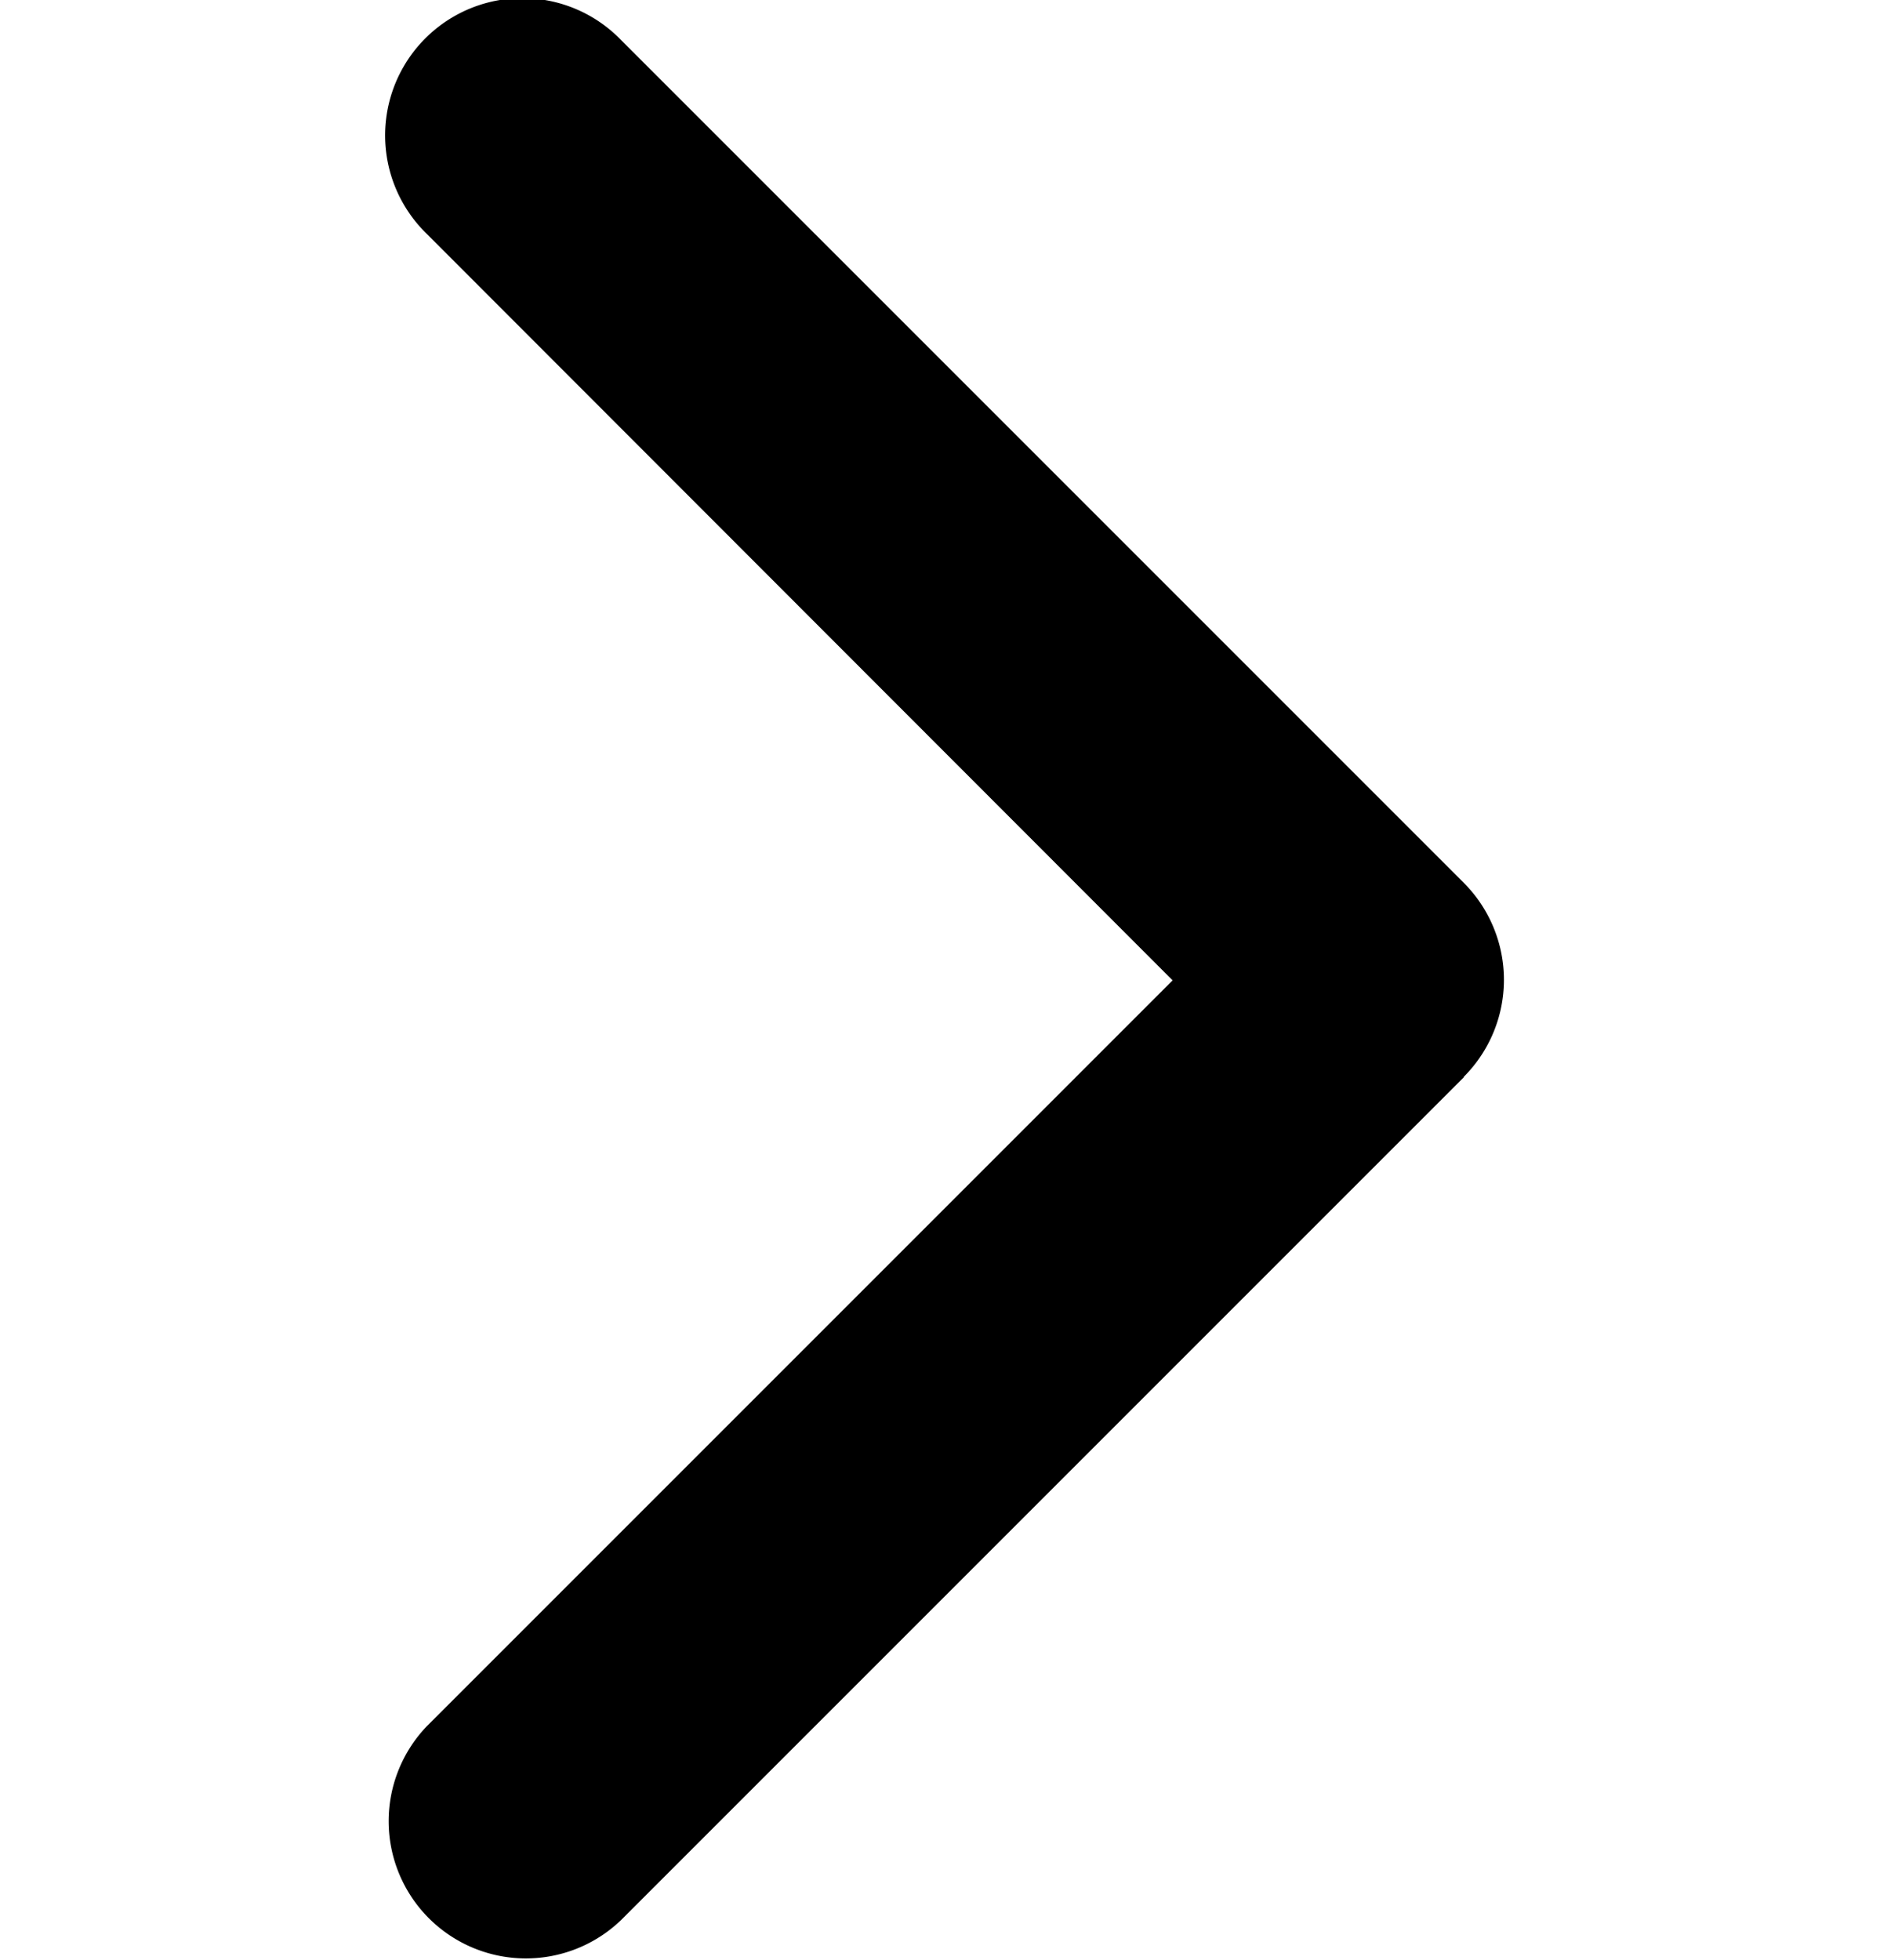 <svg xmlns="http://www.w3.org/2000/svg" width="19.57" height="20.279" viewBox="0 0 7.57 13.279">

                           <g data-name="arrow-point-to-right (1)" transform="translate(-97.139)">
                              <path d="M104.436 7.3l-5.71 5.71a.93.93 0 0 1-1.315-1.315l5.052-5.052-5.052-5.056A.93.93 0 1 1 98.726.272l5.71 5.71a.93.93 0 0 1 0 1.315z" class="cls-1" data-name="Path 4"></path>
                           </g>
                        </svg>